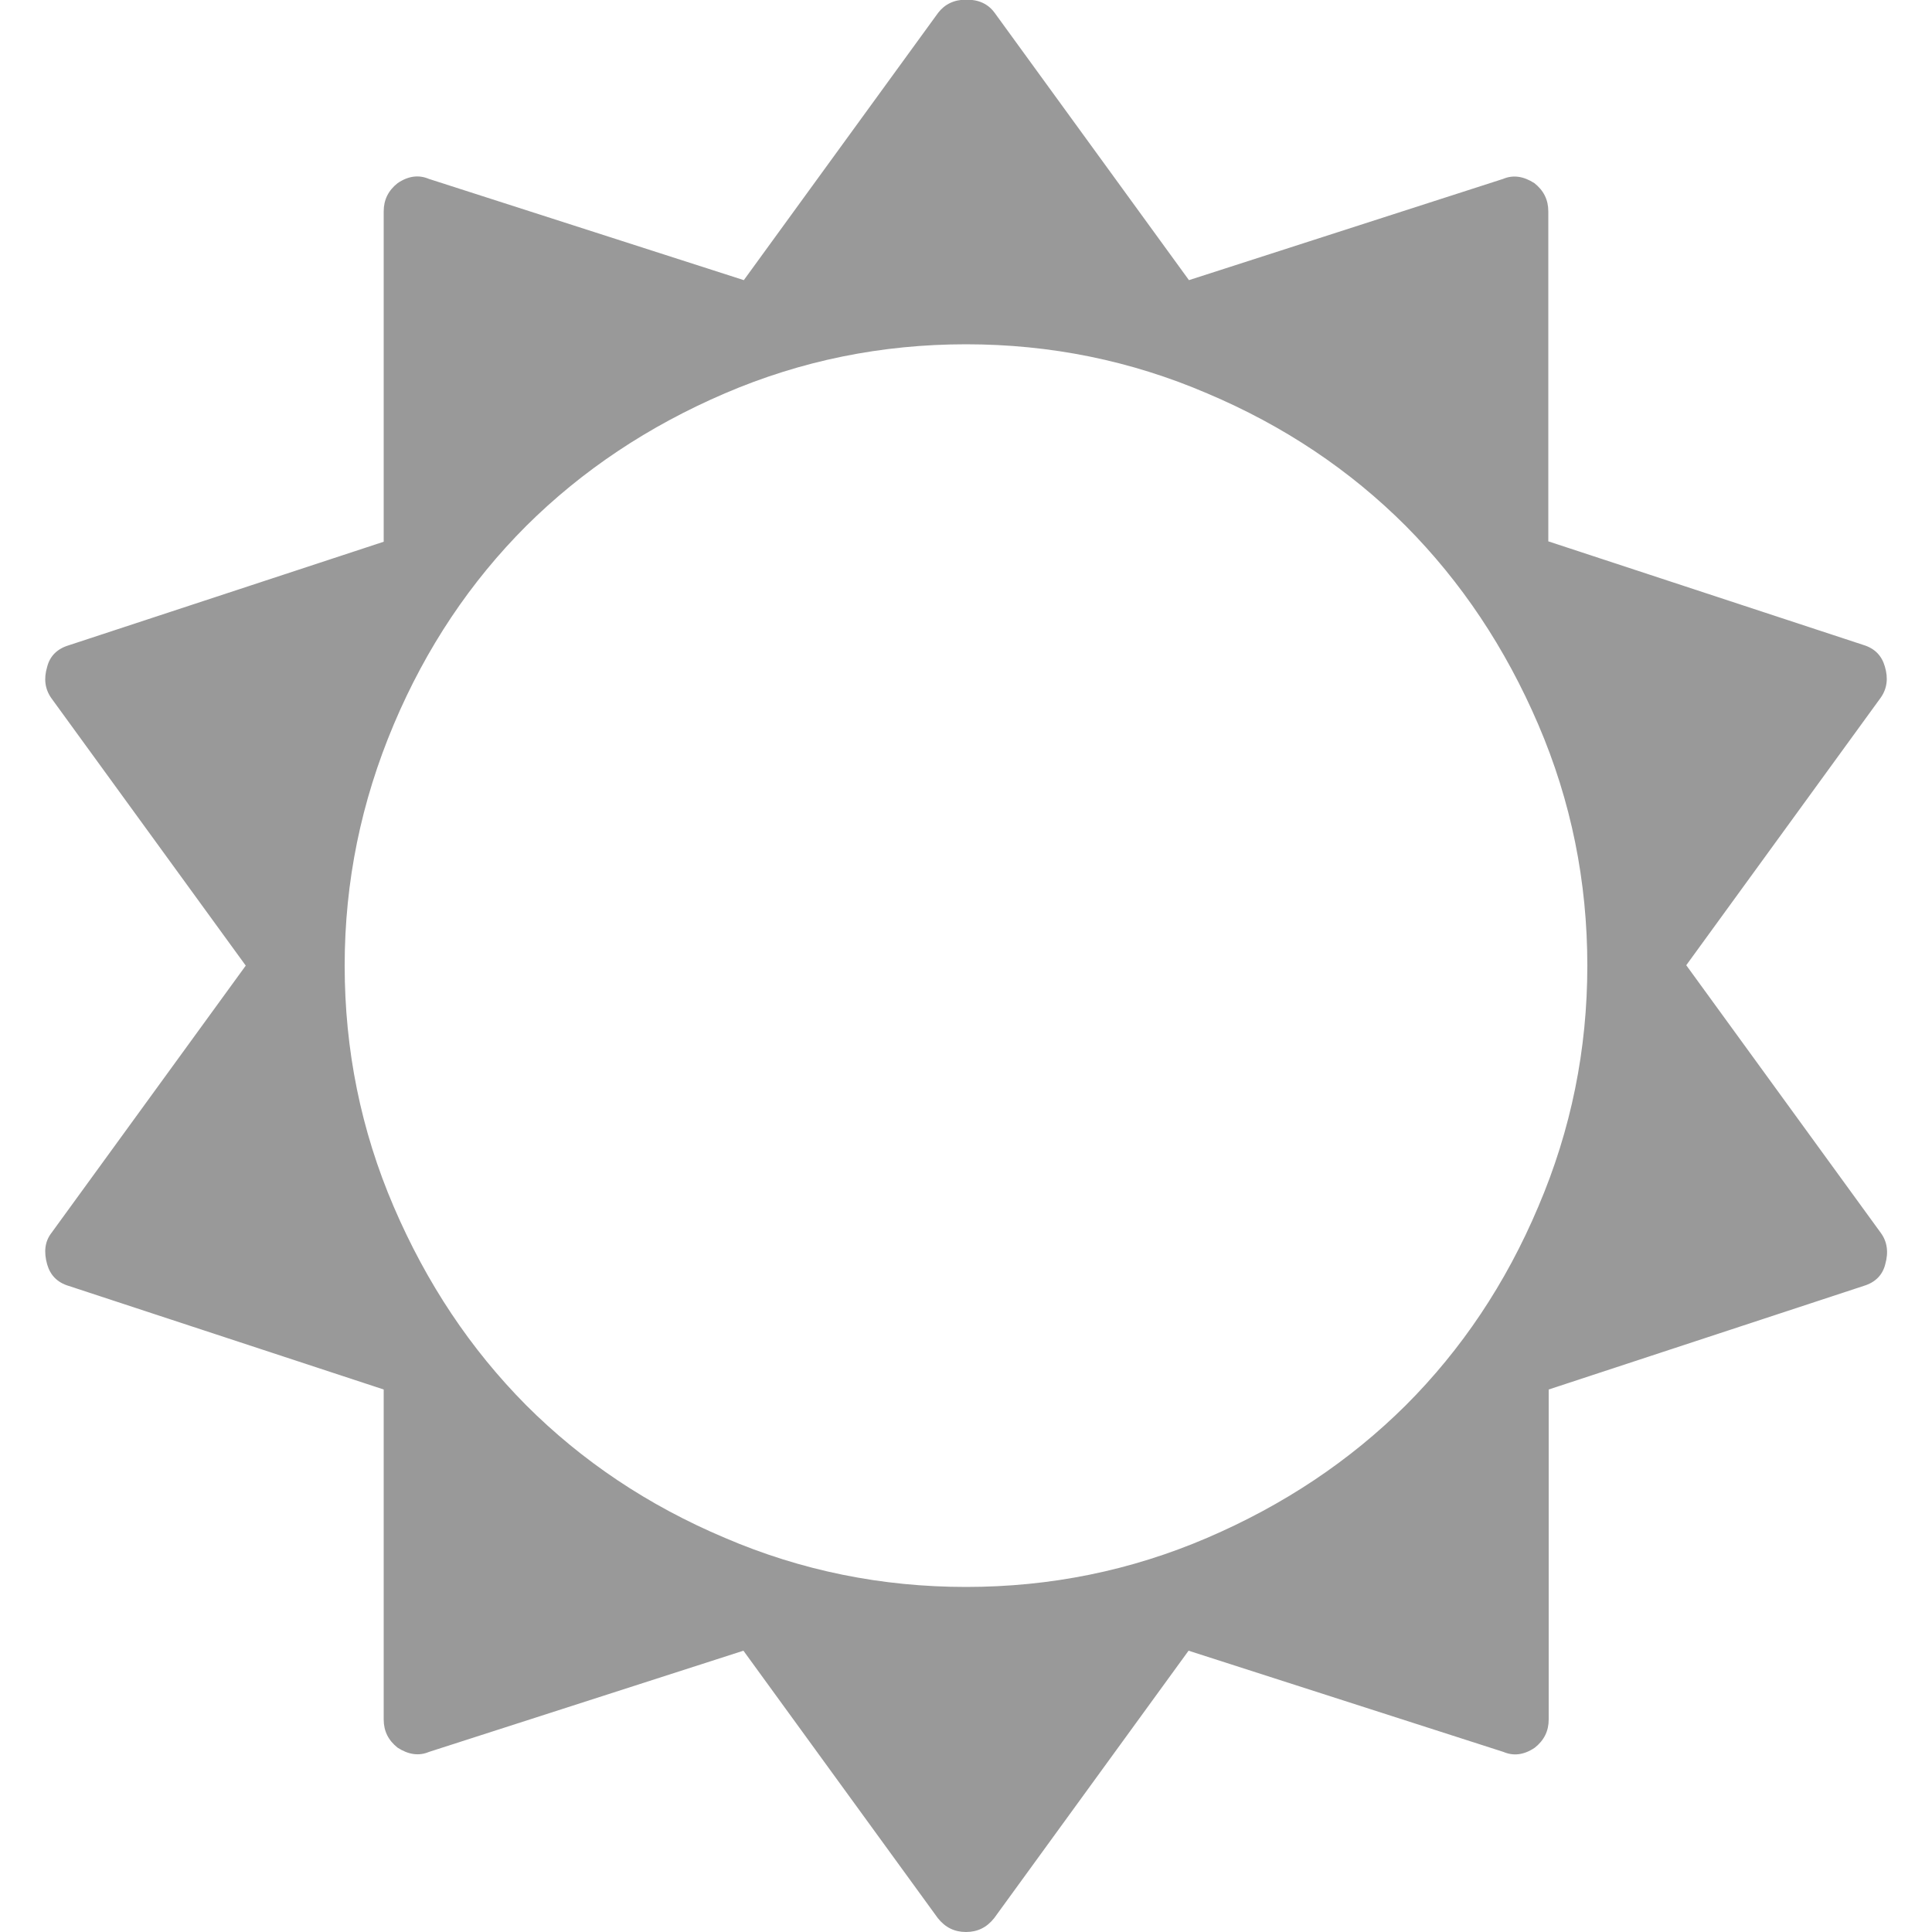 <?xml version="1.0" encoding="utf-8"?>
<!-- Generator: Adobe Illustrator 18.0.0, SVG Export Plug-In . SVG Version: 6.00 Build 0)  -->
<!DOCTYPE svg PUBLIC "-//W3C//DTD SVG 1.1//EN" "http://www.w3.org/Graphics/SVG/1.1/DTD/svg11.dtd">
<svg version="1.1" id="图层_1" xmlns="http://www.w3.org/2000/svg" xmlns:xlink="http://www.w3.org/1999/xlink" x="0px" y="0px"
	 viewBox="0 0 500 500" enable-background="new 0 0 500 500" xml:space="preserve">
<path fill="#999999" d="M410.8,249.9c0-21.8-4.2-42.6-12.7-62.4c-8.5-19.8-19.9-36.9-34.3-51.4c-14.4-14.4-31.5-25.9-51.4-34.3
	c-19.8-8.5-40.6-12.7-62.4-12.7s-42.6,4.2-62.4,12.7c-19.8,8.5-36.9,19.9-51.4,34.3c-14.4,14.4-25.9,31.5-34.3,51.4
	s-12.7,40.6-12.7,62.4c0,21.8,4.2,42.6,12.7,62.4c8.5,19.8,19.9,36.9,34.3,51.4c14.4,14.4,31.5,25.9,51.4,34.3
	c19.8,8.5,40.6,12.7,62.4,12.7s42.6-4.2,62.4-12.7c19.8-8.5,36.9-19.9,51.4-34.3c14.4-14.4,25.9-31.5,34.3-51.4
	C406.6,292.4,410.8,271.6,410.8,249.9L410.8,249.9z M487.9,327.2c-0.7,2.8-2.6,4.7-5.6,5.6l-81.5,26.8V445c0,3-1.2,5.4-3.6,7.3
	c-2.8,1.9-5.5,2.2-8.1,1.1l-81.5-26.2l-50.3,69.2c-1.9,2.4-4.3,3.6-7.3,3.6c-3,0-5.4-1.2-7.3-3.6l-50.3-69.2L111,453.4
	c-2.6,1.1-5.3,0.7-8.1-1.1c-2.4-1.9-3.6-4.3-3.6-7.3v-85.4l-81.5-26.8c-3-0.9-4.8-2.8-5.6-5.6c-0.9-3.2-0.6-5.9,1.1-8.1l50.3-69.2
	l-50.3-69.2c-1.7-2.4-2-5.1-1.1-8.1c0.7-2.8,2.6-4.7,5.6-5.6l81.5-26.8V54.7c0-3,1.2-5.4,3.6-7.3c2.8-1.9,5.5-2.2,8.1-1.1l81.5,26.2
	l50.3-69.2c1.7-2.2,4.1-3.4,7.3-3.4c3.2,0,5.6,1.1,7.3,3.4l50.3,69.2L389,46.3c2.6-1.1,5.3-0.7,8.1,1.1c2.4,1.9,3.6,4.3,3.6,7.3
	v85.4l81.5,26.8c3,0.9,4.8,2.8,5.6,5.6c0.9,3,0.6,5.7-1.1,8.1l-50.3,69.2l50.3,69.2C488.4,321.3,488.8,324,487.9,327.2L487.9,327.2z
	"/>
</svg>
